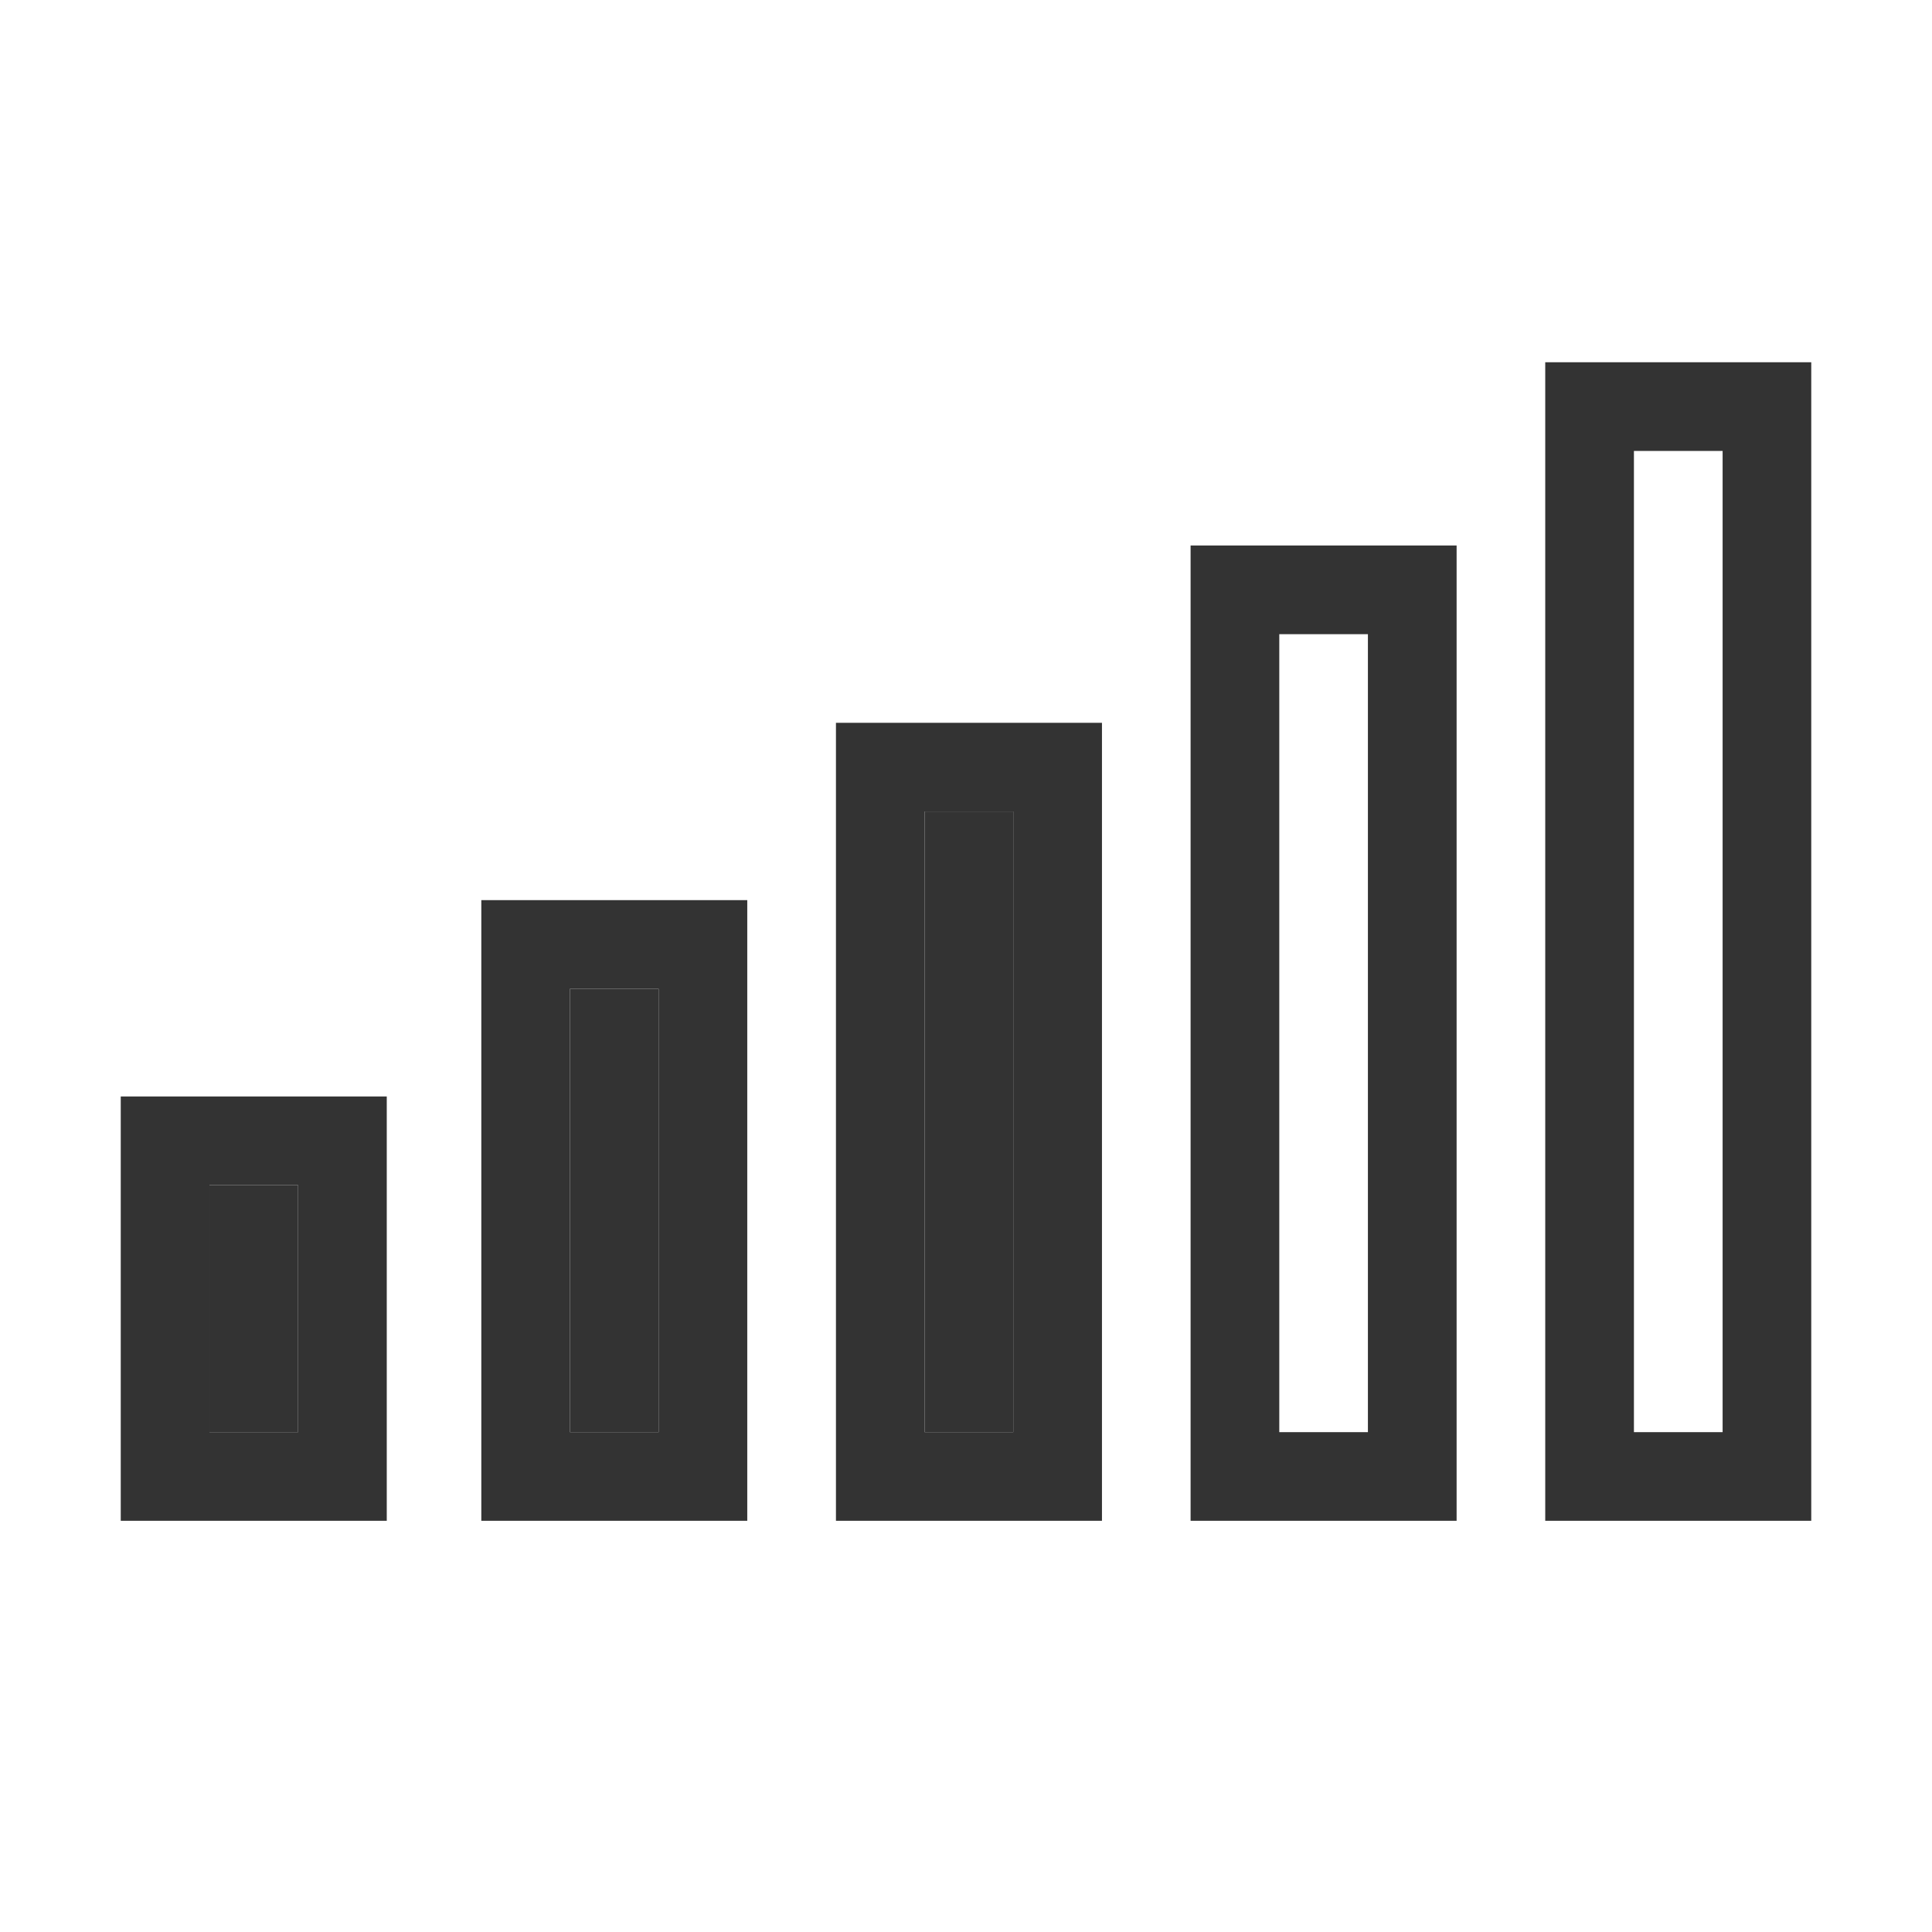 <svg width="32" height="32" viewBox="0 0 32 32" fill="none" xmlns="http://www.w3.org/2000/svg">
<path d="M30 25.189V6L25.594 6V25.189H30ZM27.063 7.469H28.532V23.721H27.063V7.469Z" fill="#333333"/>
<path d="M18.252 25.189V11.972H13.846V25.189H18.252ZM15.315 13.441H16.783V23.721H15.315V13.441Z" fill="#333333"/>
<path d="M12.377 25.189V14.909H7.972L7.972 25.189H12.377ZM9.44 16.378H10.909V23.721H9.44V16.378Z" fill="#333333"/>
<path fill-rule="evenodd" clip-rule="evenodd" d="M24.126 25.189V9.035H19.72V25.189H24.126ZM22.657 10.504H21.189V23.721H22.657V10.504Z" fill="#333333"/>
<path d="M15.315 13.441H16.783V23.721H15.315V13.441Z" fill="#333333"/>
<path d="M9.44 16.378H10.909V23.721H9.44V16.378Z" fill="#333333"/>
<path d="M6.406 25.189V18.161H2L2 25.189H6.406ZM3.469 19.63H4.937V23.721H3.469V19.63Z" fill="#333333"/>
<path d="M3.469 19.63H4.937V23.721H3.469V19.63Z" fill="#333333"/>
</svg>
